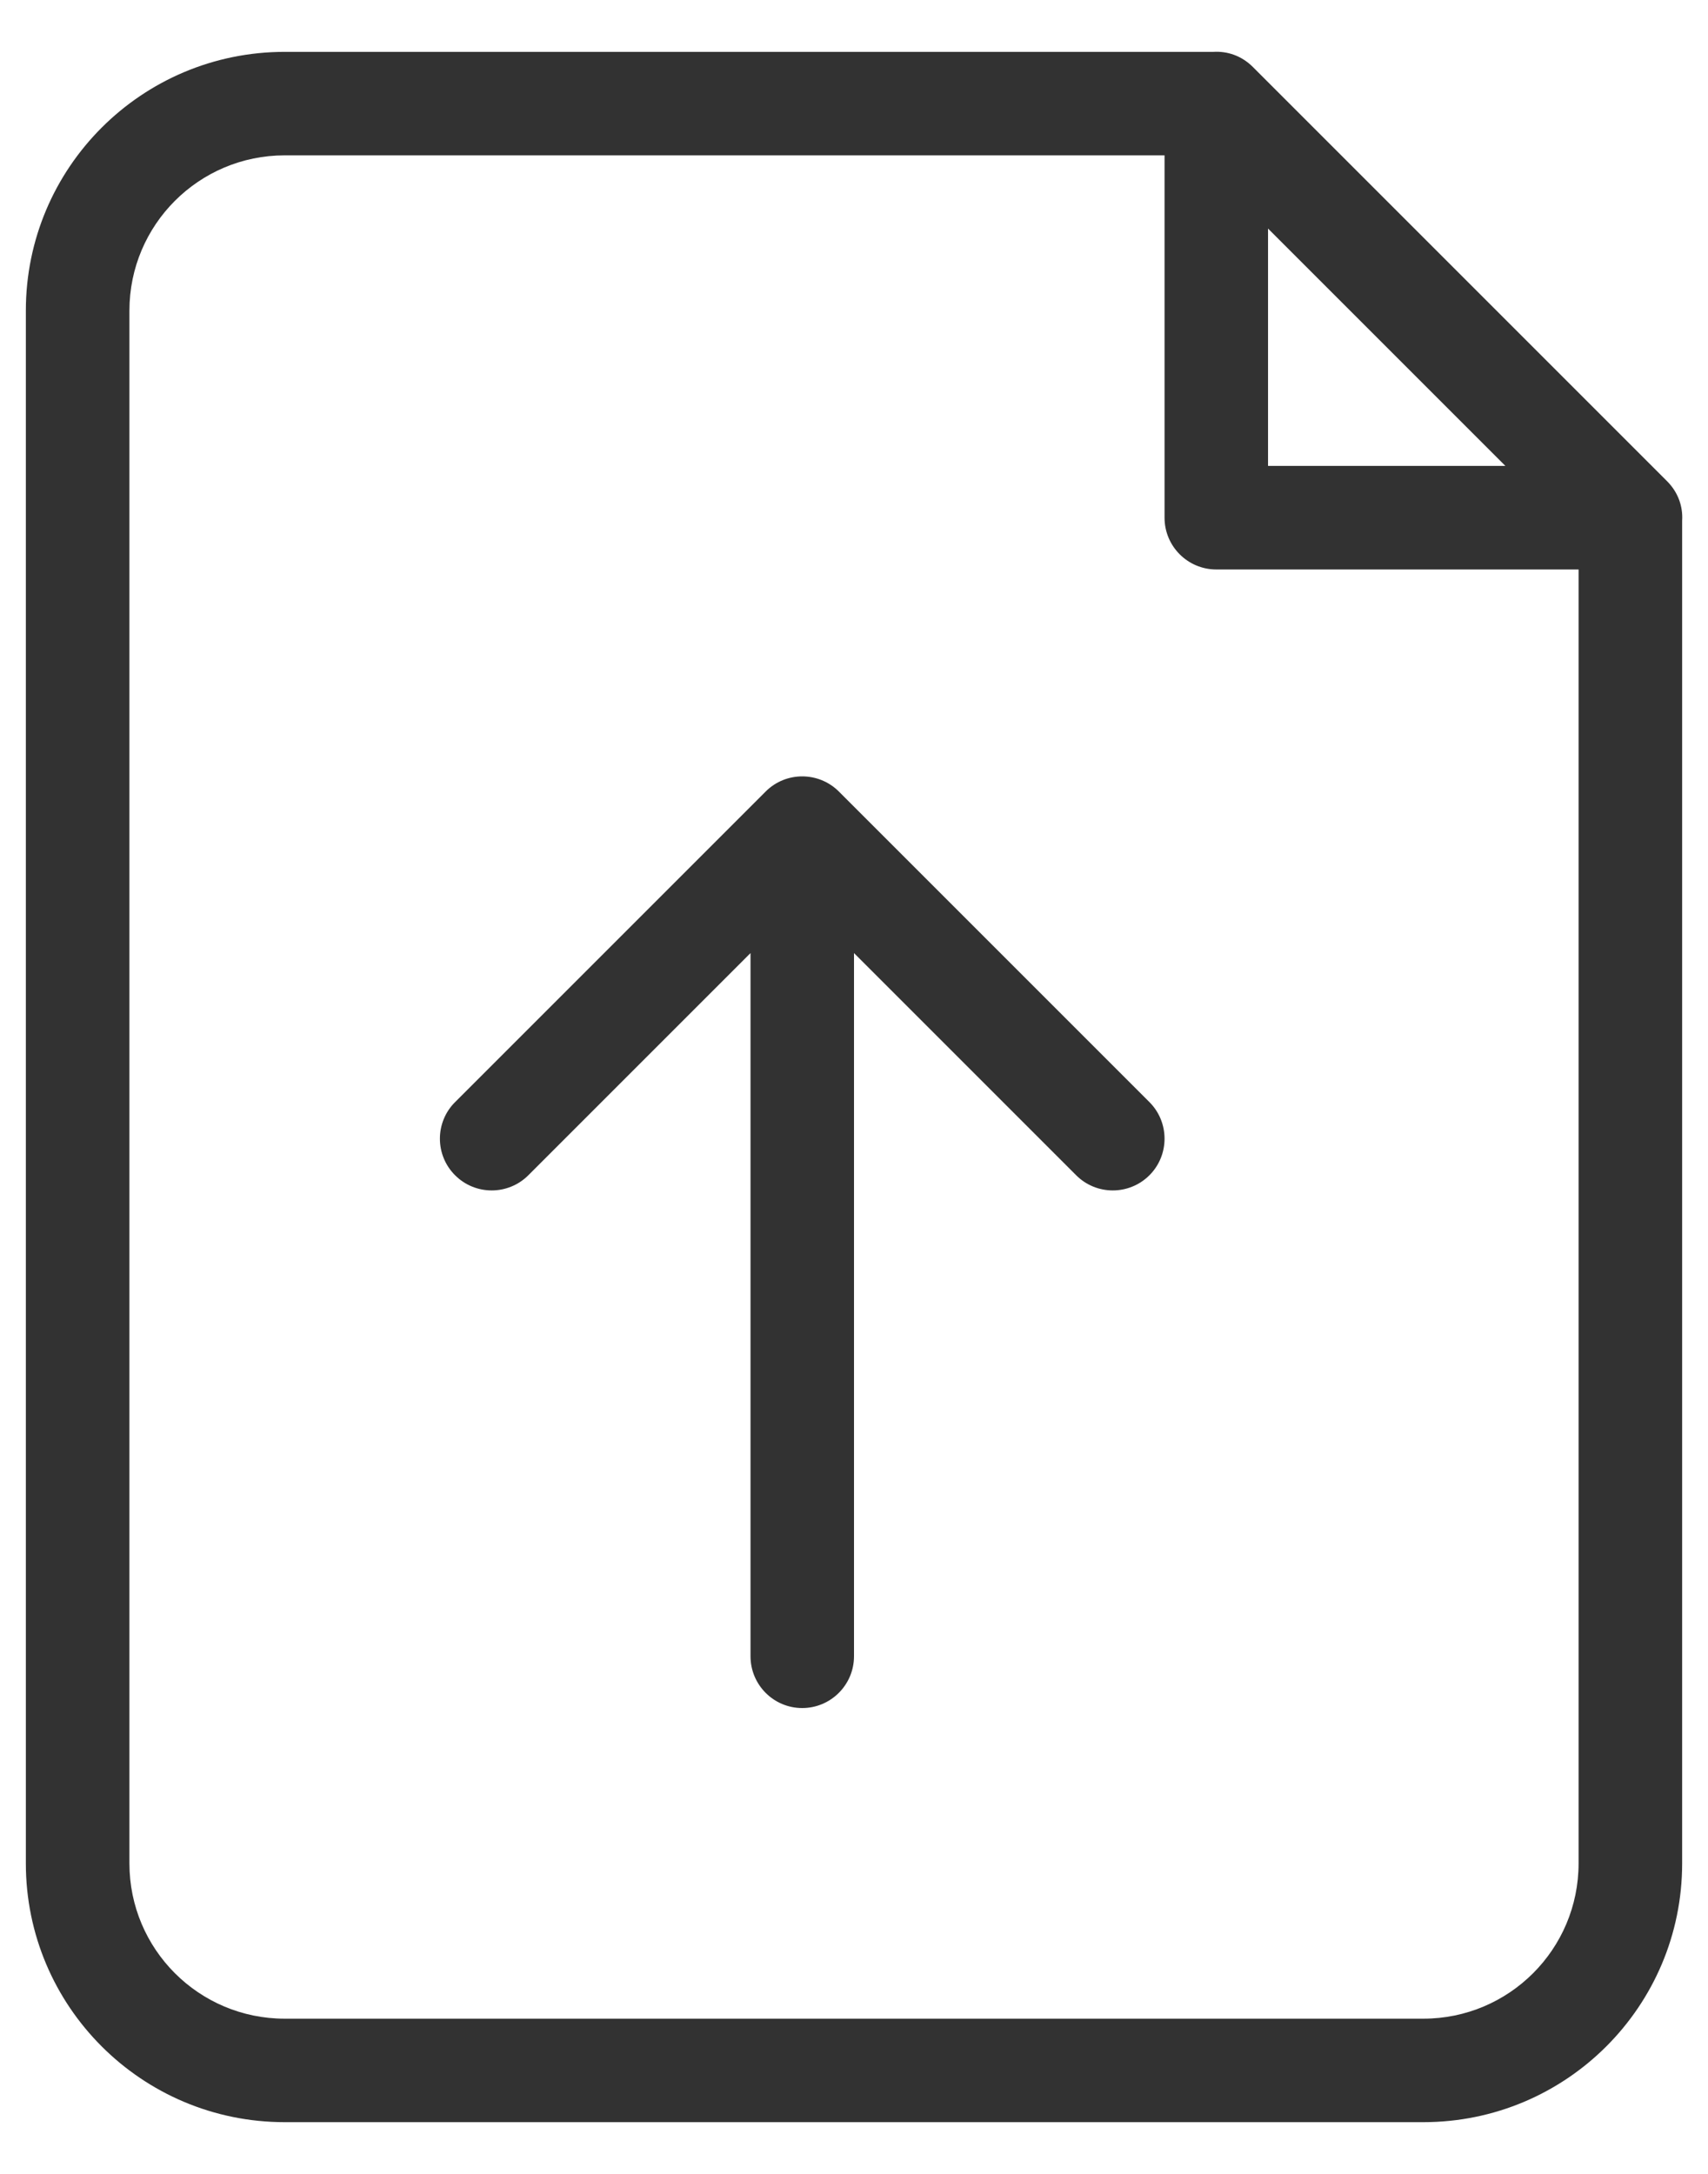 <svg width="22" height="28" viewBox="0 0 22 28" fill="none" xmlns="http://www.w3.org/2000/svg">
<path d="M21.667 6.705V24.001C21.667 25.842 20.174 27.334 18.333 27.334H3.667C1.826 27.334 0.333 25.842 0.333 24.001V4.001C0.333 2.16 1.826 0.668 3.667 0.668H15.629C15.806 0.657 15.991 0.716 16.138 0.863L21.471 6.196C21.619 6.344 21.678 6.528 21.667 6.705ZM15 2.001H3.667C2.562 2.001 1.667 2.897 1.667 4.001V24.001C1.667 25.106 2.562 26.001 3.667 26.001H18.333C19.438 26.001 20.333 25.106 20.333 24.001V7.335H15.667C15.298 7.335 15 7.036 15 6.668V2.001ZM16.333 2.944V6.001H19.39L16.333 2.944ZM11 12.276V21.333C11 21.701 10.701 22 10.333 22C9.965 22 9.667 21.701 9.667 21.333V12.276L6.805 15.138C6.544 15.398 6.122 15.398 5.862 15.138C5.601 14.878 5.601 14.455 5.862 14.195L9.862 10.195C10.122 9.935 10.544 9.935 10.805 10.195L14.805 14.195C15.065 14.455 15.065 14.878 14.805 15.138C14.544 15.398 14.122 15.398 13.862 15.138L11 12.276Z" fill="#323232"/>
</svg>
